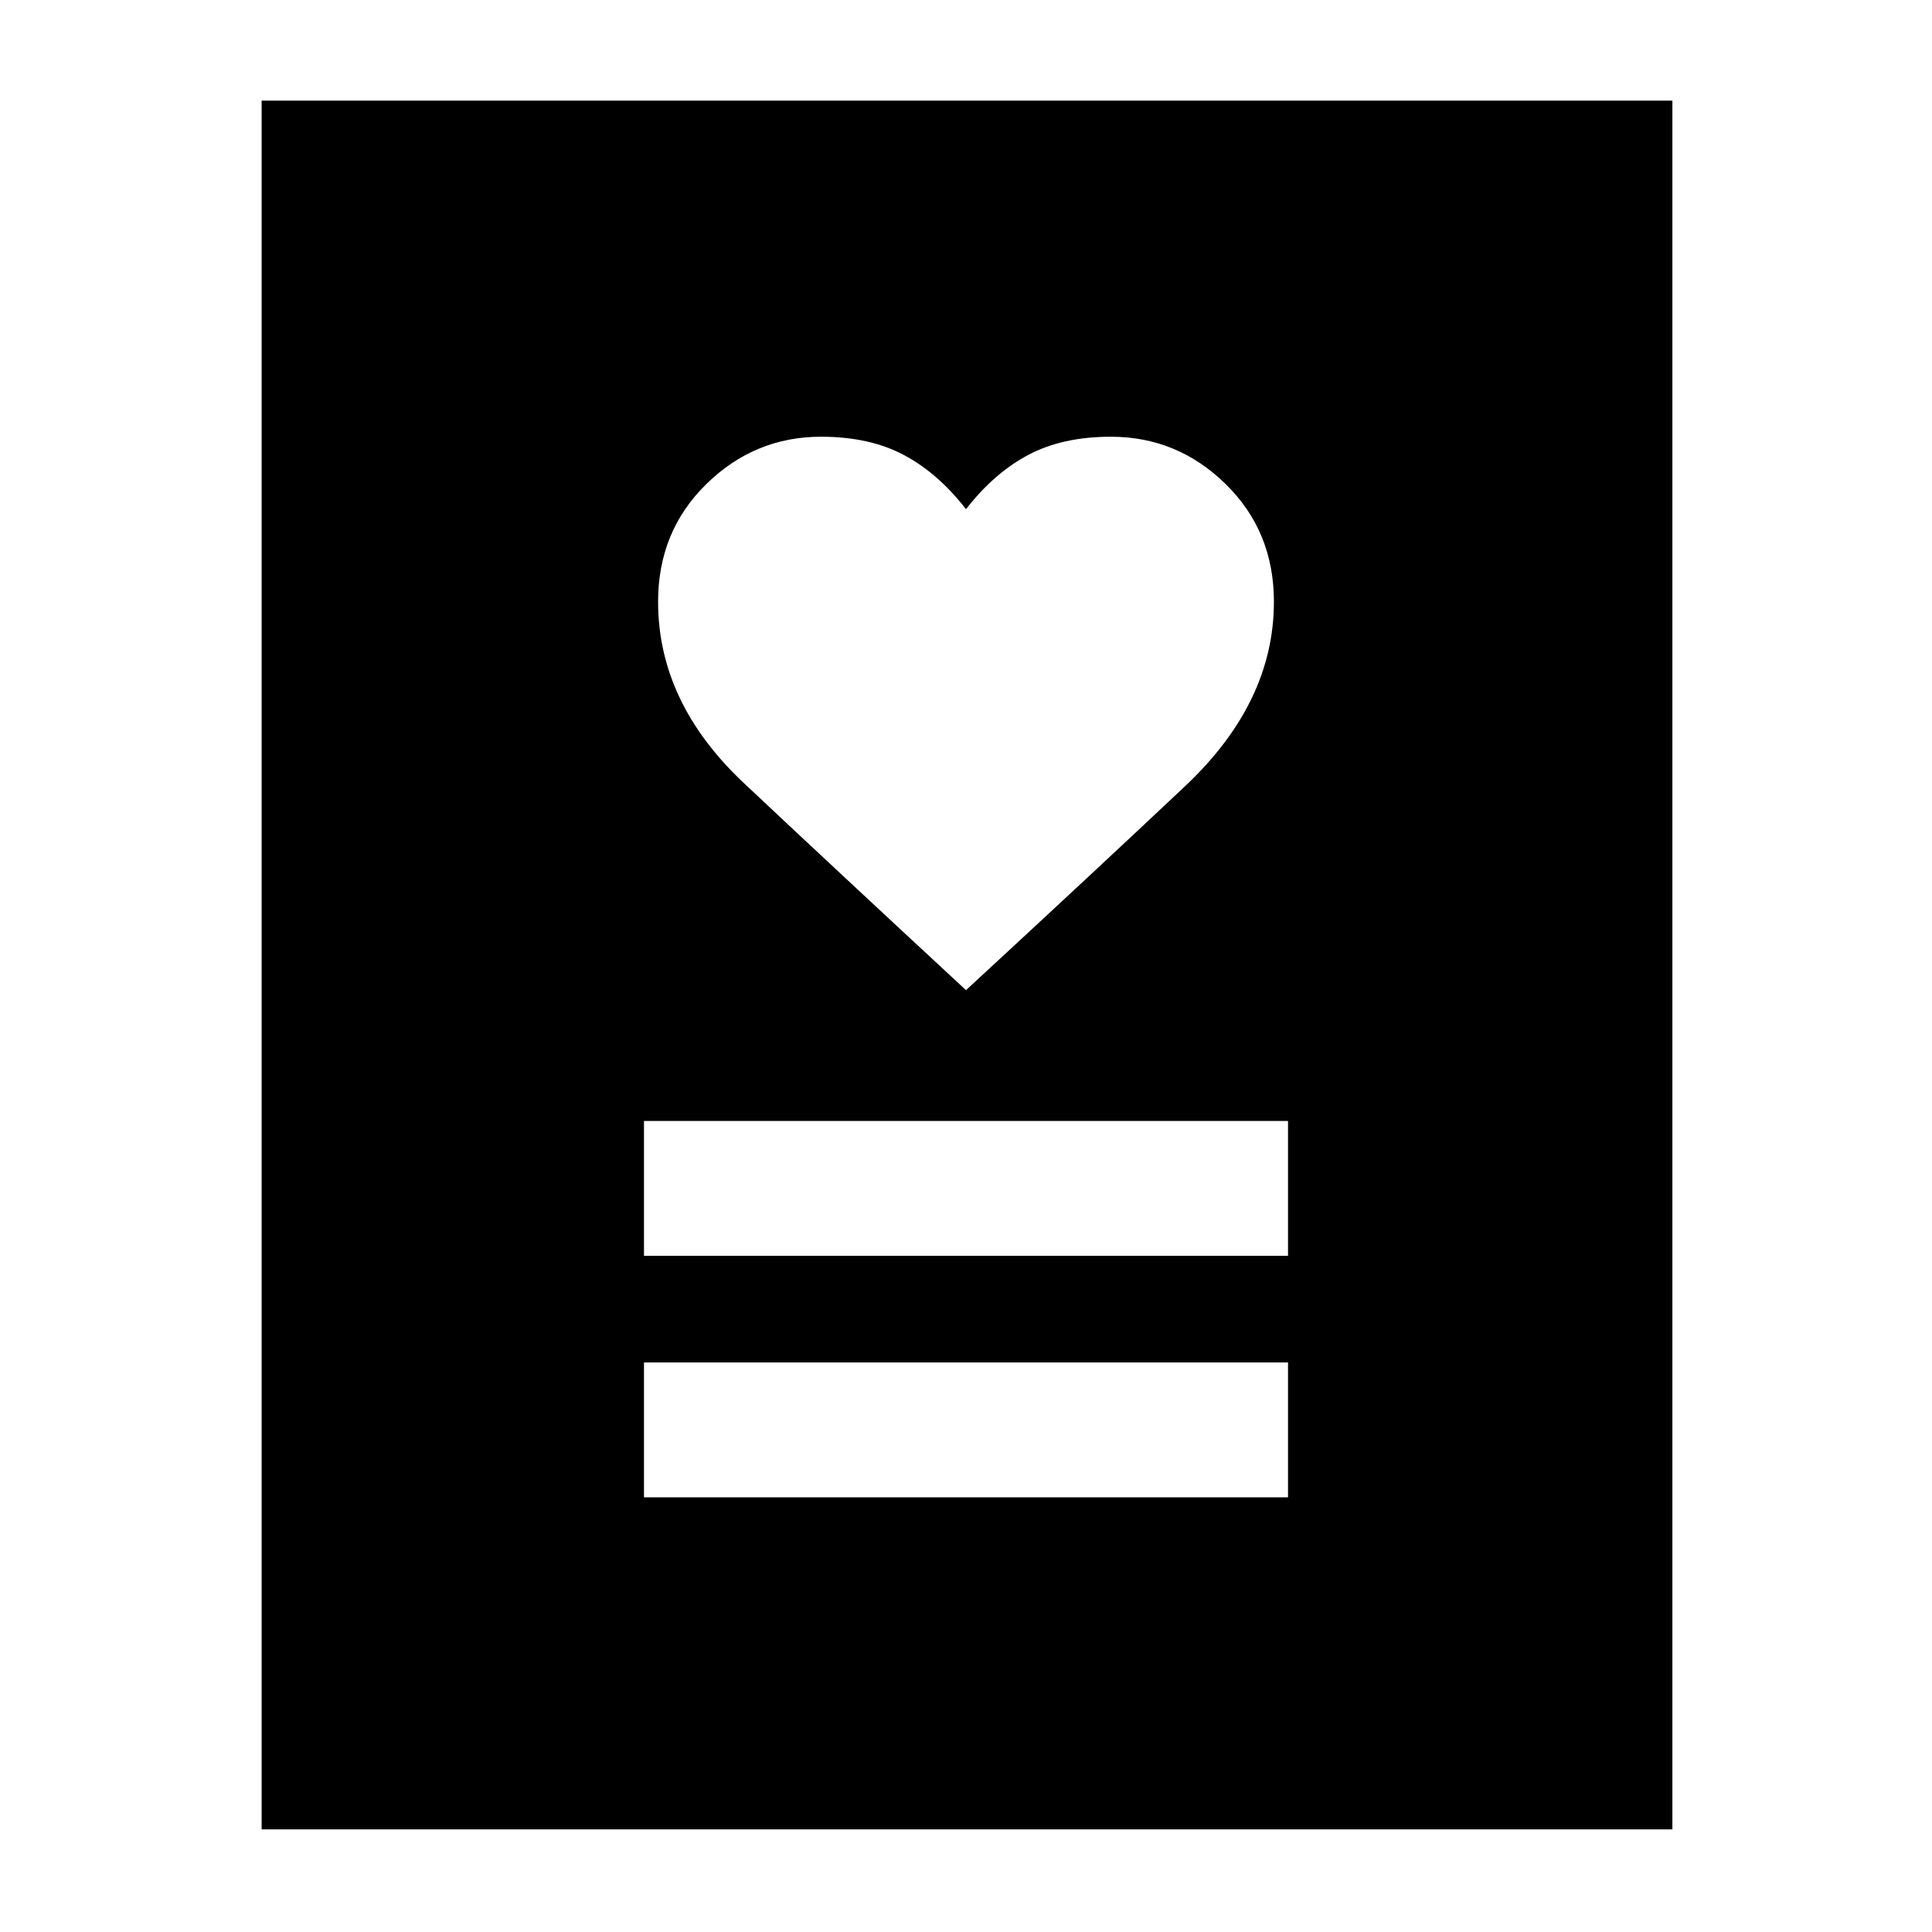<svg xmlns="http://www.w3.org/2000/svg" height="40" width="40"><path d="M13.333 31h13.334v-2.792H13.333Zm0-5h13.334v-2.792H13.333ZM20 20.5q2.708-2.5 4.542-4.229 1.833-1.729 1.833-3.813 0-1.458-1-2.437-1-.979-2.375-.979-1 0-1.708.375-.709.375-1.292 1.125-.583-.75-1.292-1.125Q18 9.042 17 9.042q-1.375 0-2.375.979t-1 2.437q0 2.084 1.771 3.75Q17.167 17.875 20 20.5ZM5.417 37.875V2.083h29.208v35.792Z"/></svg>